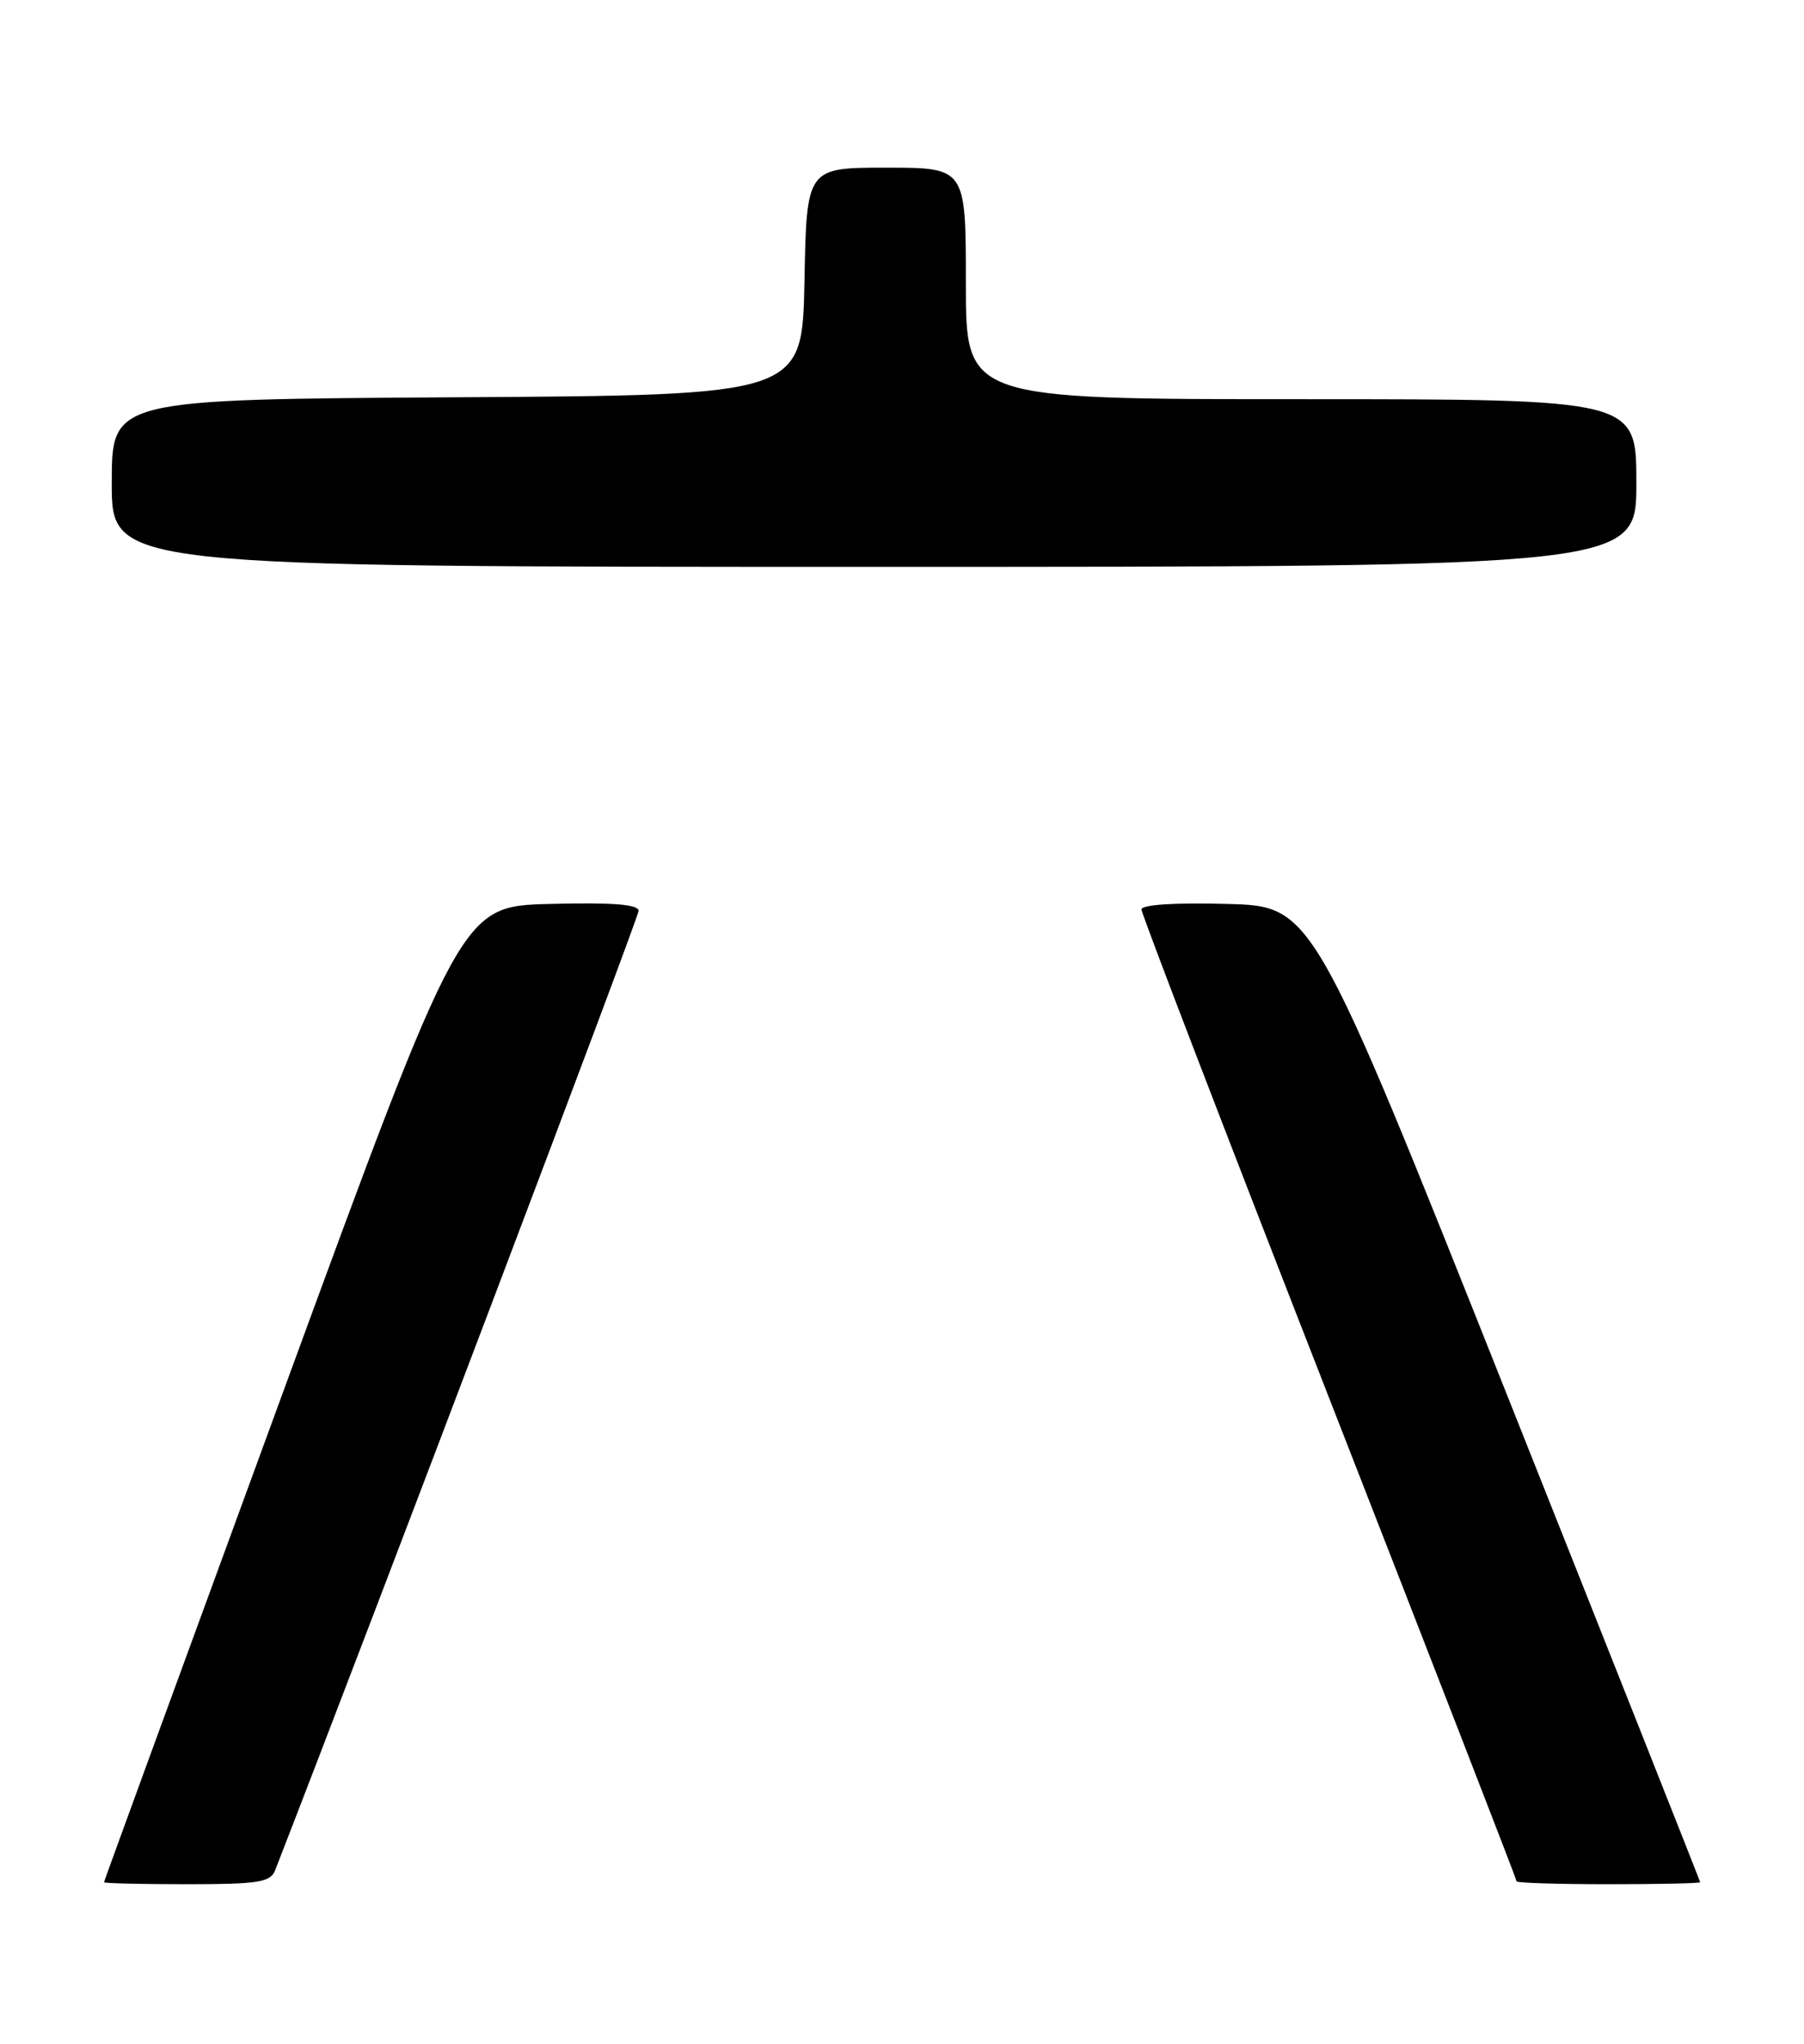 <?xml version="1.0" encoding="UTF-8" standalone="no"?>
<!DOCTYPE svg PUBLIC "-//W3C//DTD SVG 1.1//EN" "http://www.w3.org/Graphics/SVG/1.1/DTD/svg11.dtd" >
<svg xmlns="http://www.w3.org/2000/svg" xmlns:xlink="http://www.w3.org/1999/xlink" version="1.1" viewBox="0 0 226 256">
 <g >
 <path fill="currentColor"
d=" M 34.47 234.25 C 46.75 202.68 80.00 114.92 80.00 114.09 C 80.00 113.27 76.78 113.02 68.88 113.22 C 57.76 113.50 57.76 113.50 35.41 174.50 C 23.11 208.05 13.04 235.61 13.03 235.75 C 13.01 235.89 17.68 236.00 23.39 236.00 C 32.37 236.00 33.88 235.76 34.47 234.25 Z  M 212.99 235.75 C 212.98 235.61 202.06 208.05 188.71 174.50 C 164.44 113.50 164.44 113.50 153.72 113.22 C 147.17 113.04 143.00 113.31 143.00 113.91 C 143.00 114.46 153.57 141.98 166.50 175.08 C 179.43 208.19 190.00 235.44 190.00 235.64 C 190.00 235.84 195.18 236.00 201.50 236.00 C 207.82 236.00 212.99 235.89 212.99 235.75 Z  M 205.00 60.50 C 205.00 50.00 205.00 50.00 163.00 50.00 C 121.00 50.00 121.00 50.00 121.00 35.50 C 121.00 21.00 121.00 21.00 111.03 21.00 C 101.05 21.00 101.05 21.00 100.78 35.25 C 100.50 49.50 100.50 49.50 57.25 49.76 C 14.00 50.02 14.00 50.02 14.00 60.51 C 14.00 71.00 14.00 71.00 109.50 71.00 C 205.00 71.00 205.00 71.00 205.00 60.50 Z "/>
</g>
</svg>